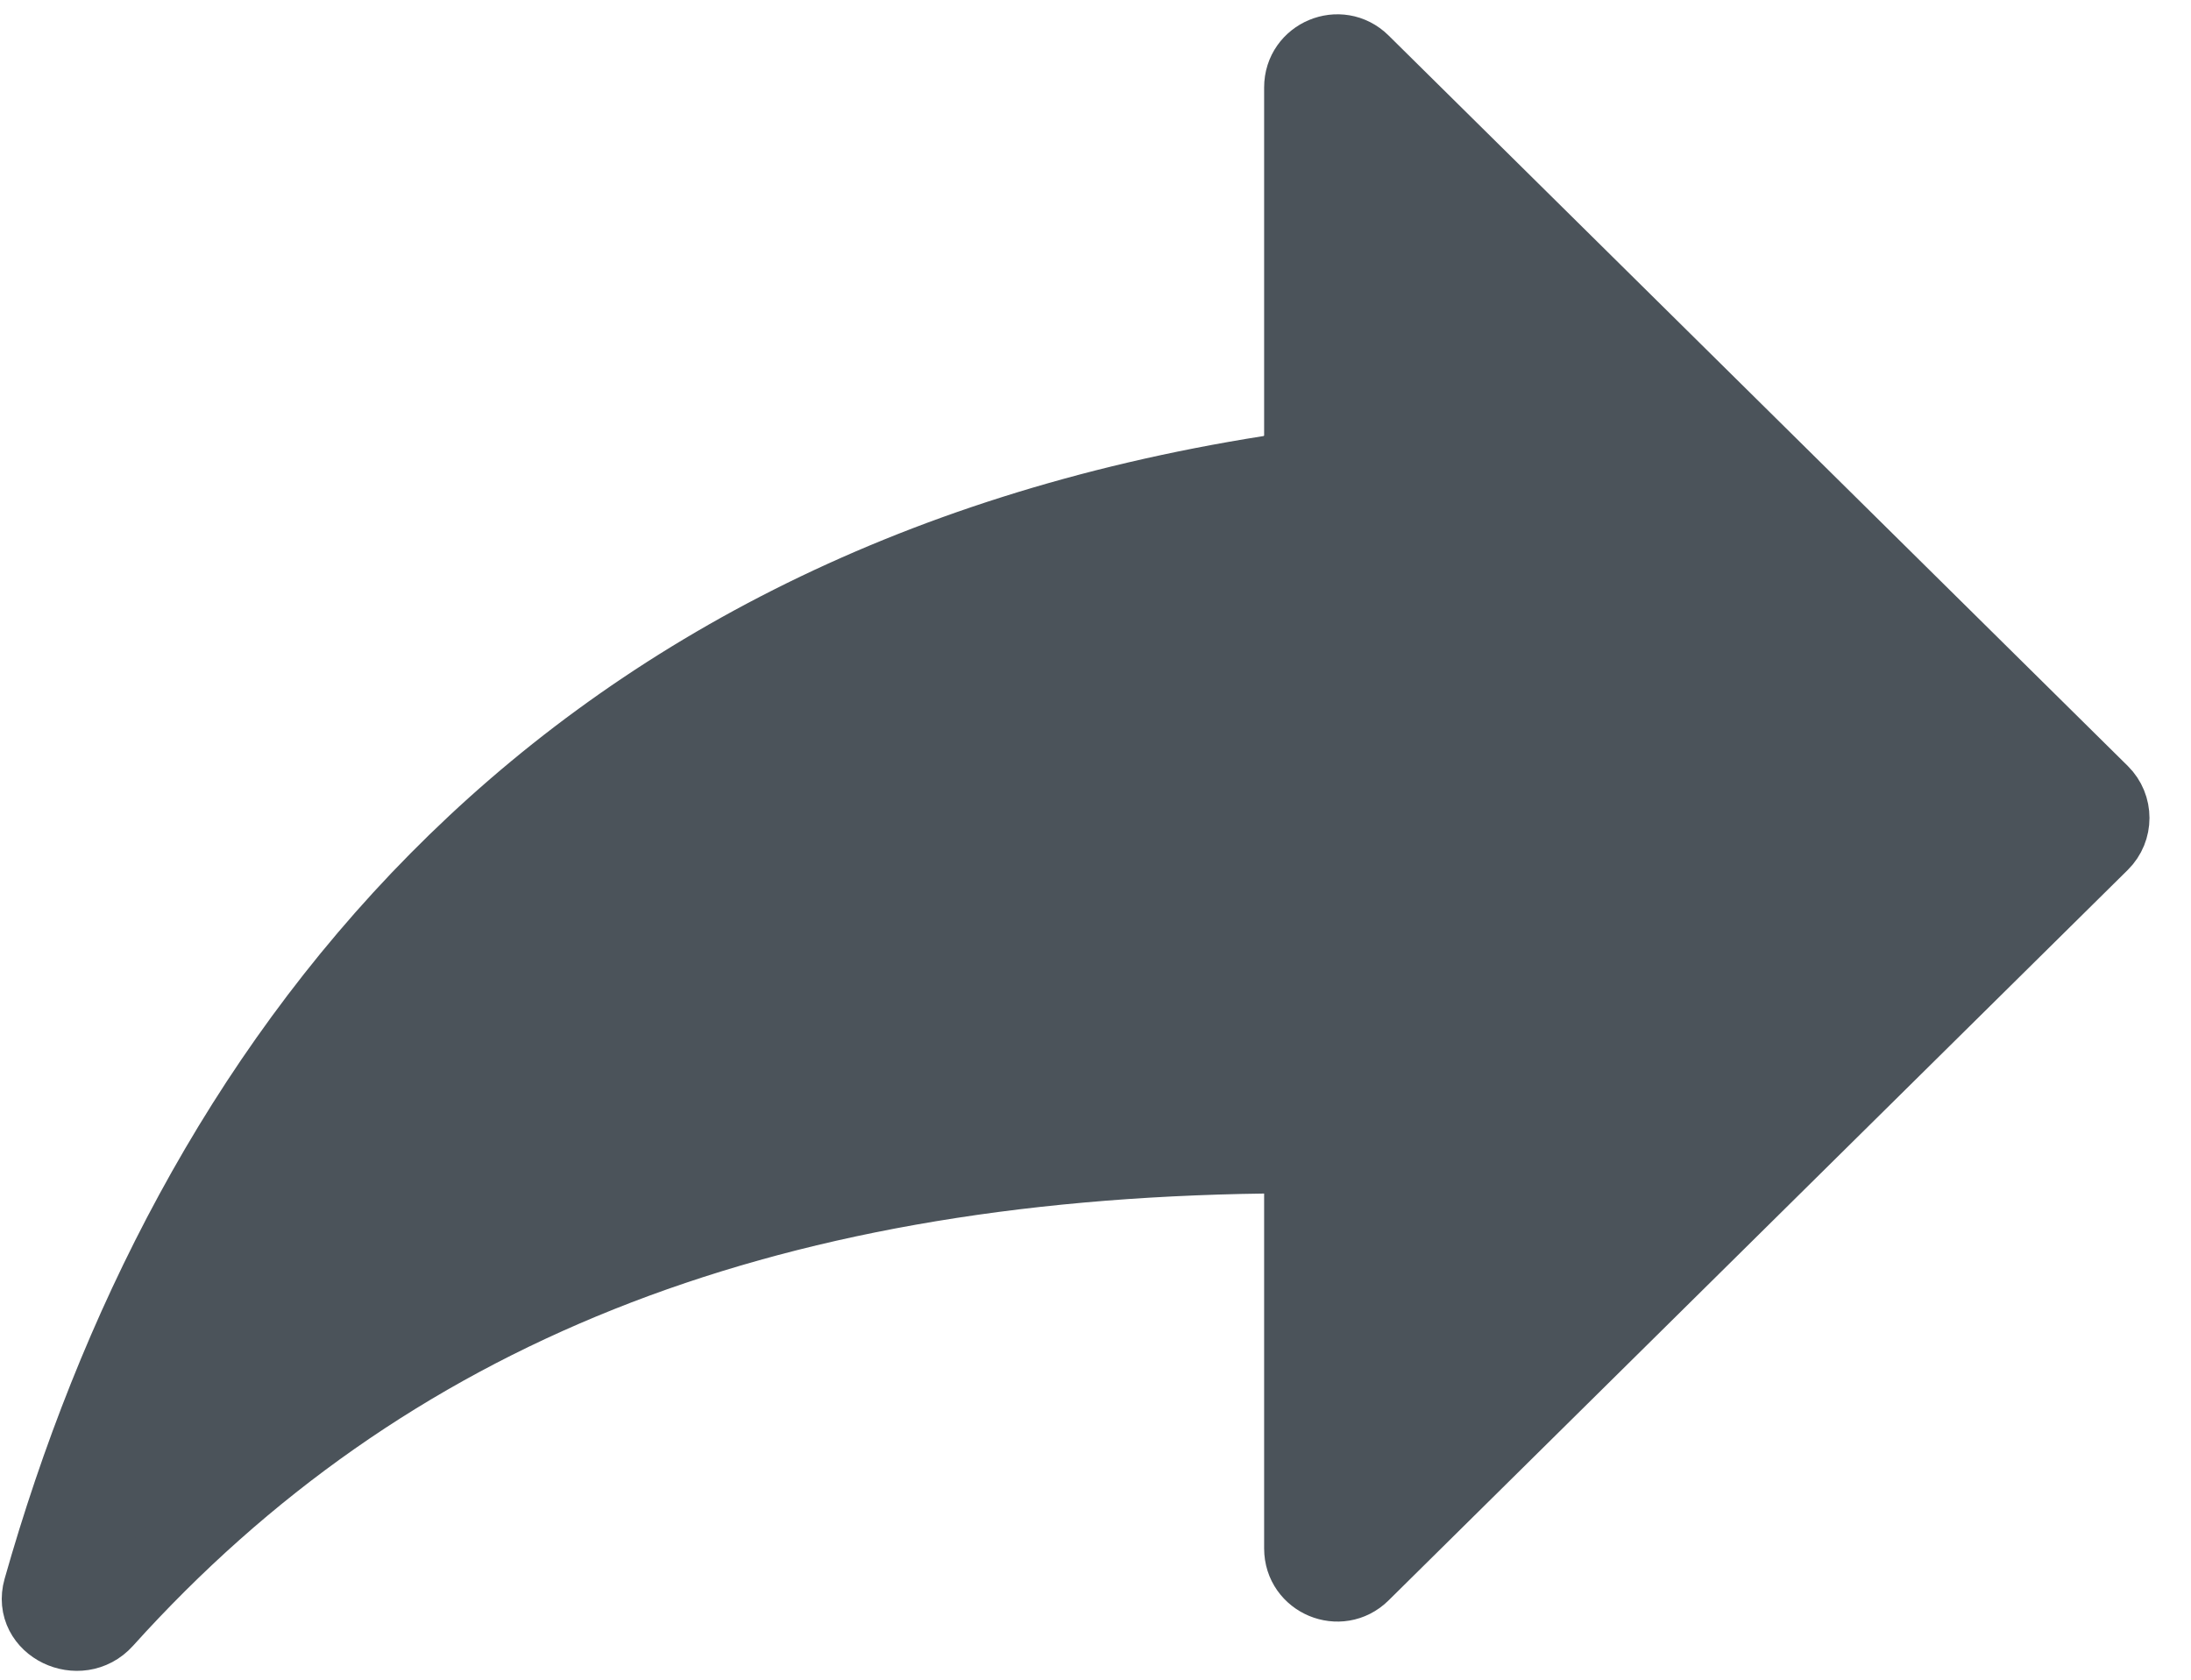 <svg width="30" height="23" viewBox="0 0 30 23" fill="none" xmlns="http://www.w3.org/2000/svg">
<path d="M28.783 11.556C28.981 11.36 28.981 11.04 28.783 10.844L18.661 0.841C18.345 0.529 17.809 0.753 17.809 1.197V5.966C17.809 6.215 17.622 6.426 17.376 6.465C7.399 8.04 2.558 14.658 0.544 21.755C0.397 22.272 1.09 22.601 1.45 22.201C5.28 17.951 10.392 15.935 17.308 15.843C17.584 15.84 17.809 16.064 17.809 16.34V21.203C17.809 21.647 18.345 21.871 18.661 21.559L28.783 11.556Z" fill="#4B535A" stroke="#4B535A" stroke-linejoin="round"/>
</svg>
